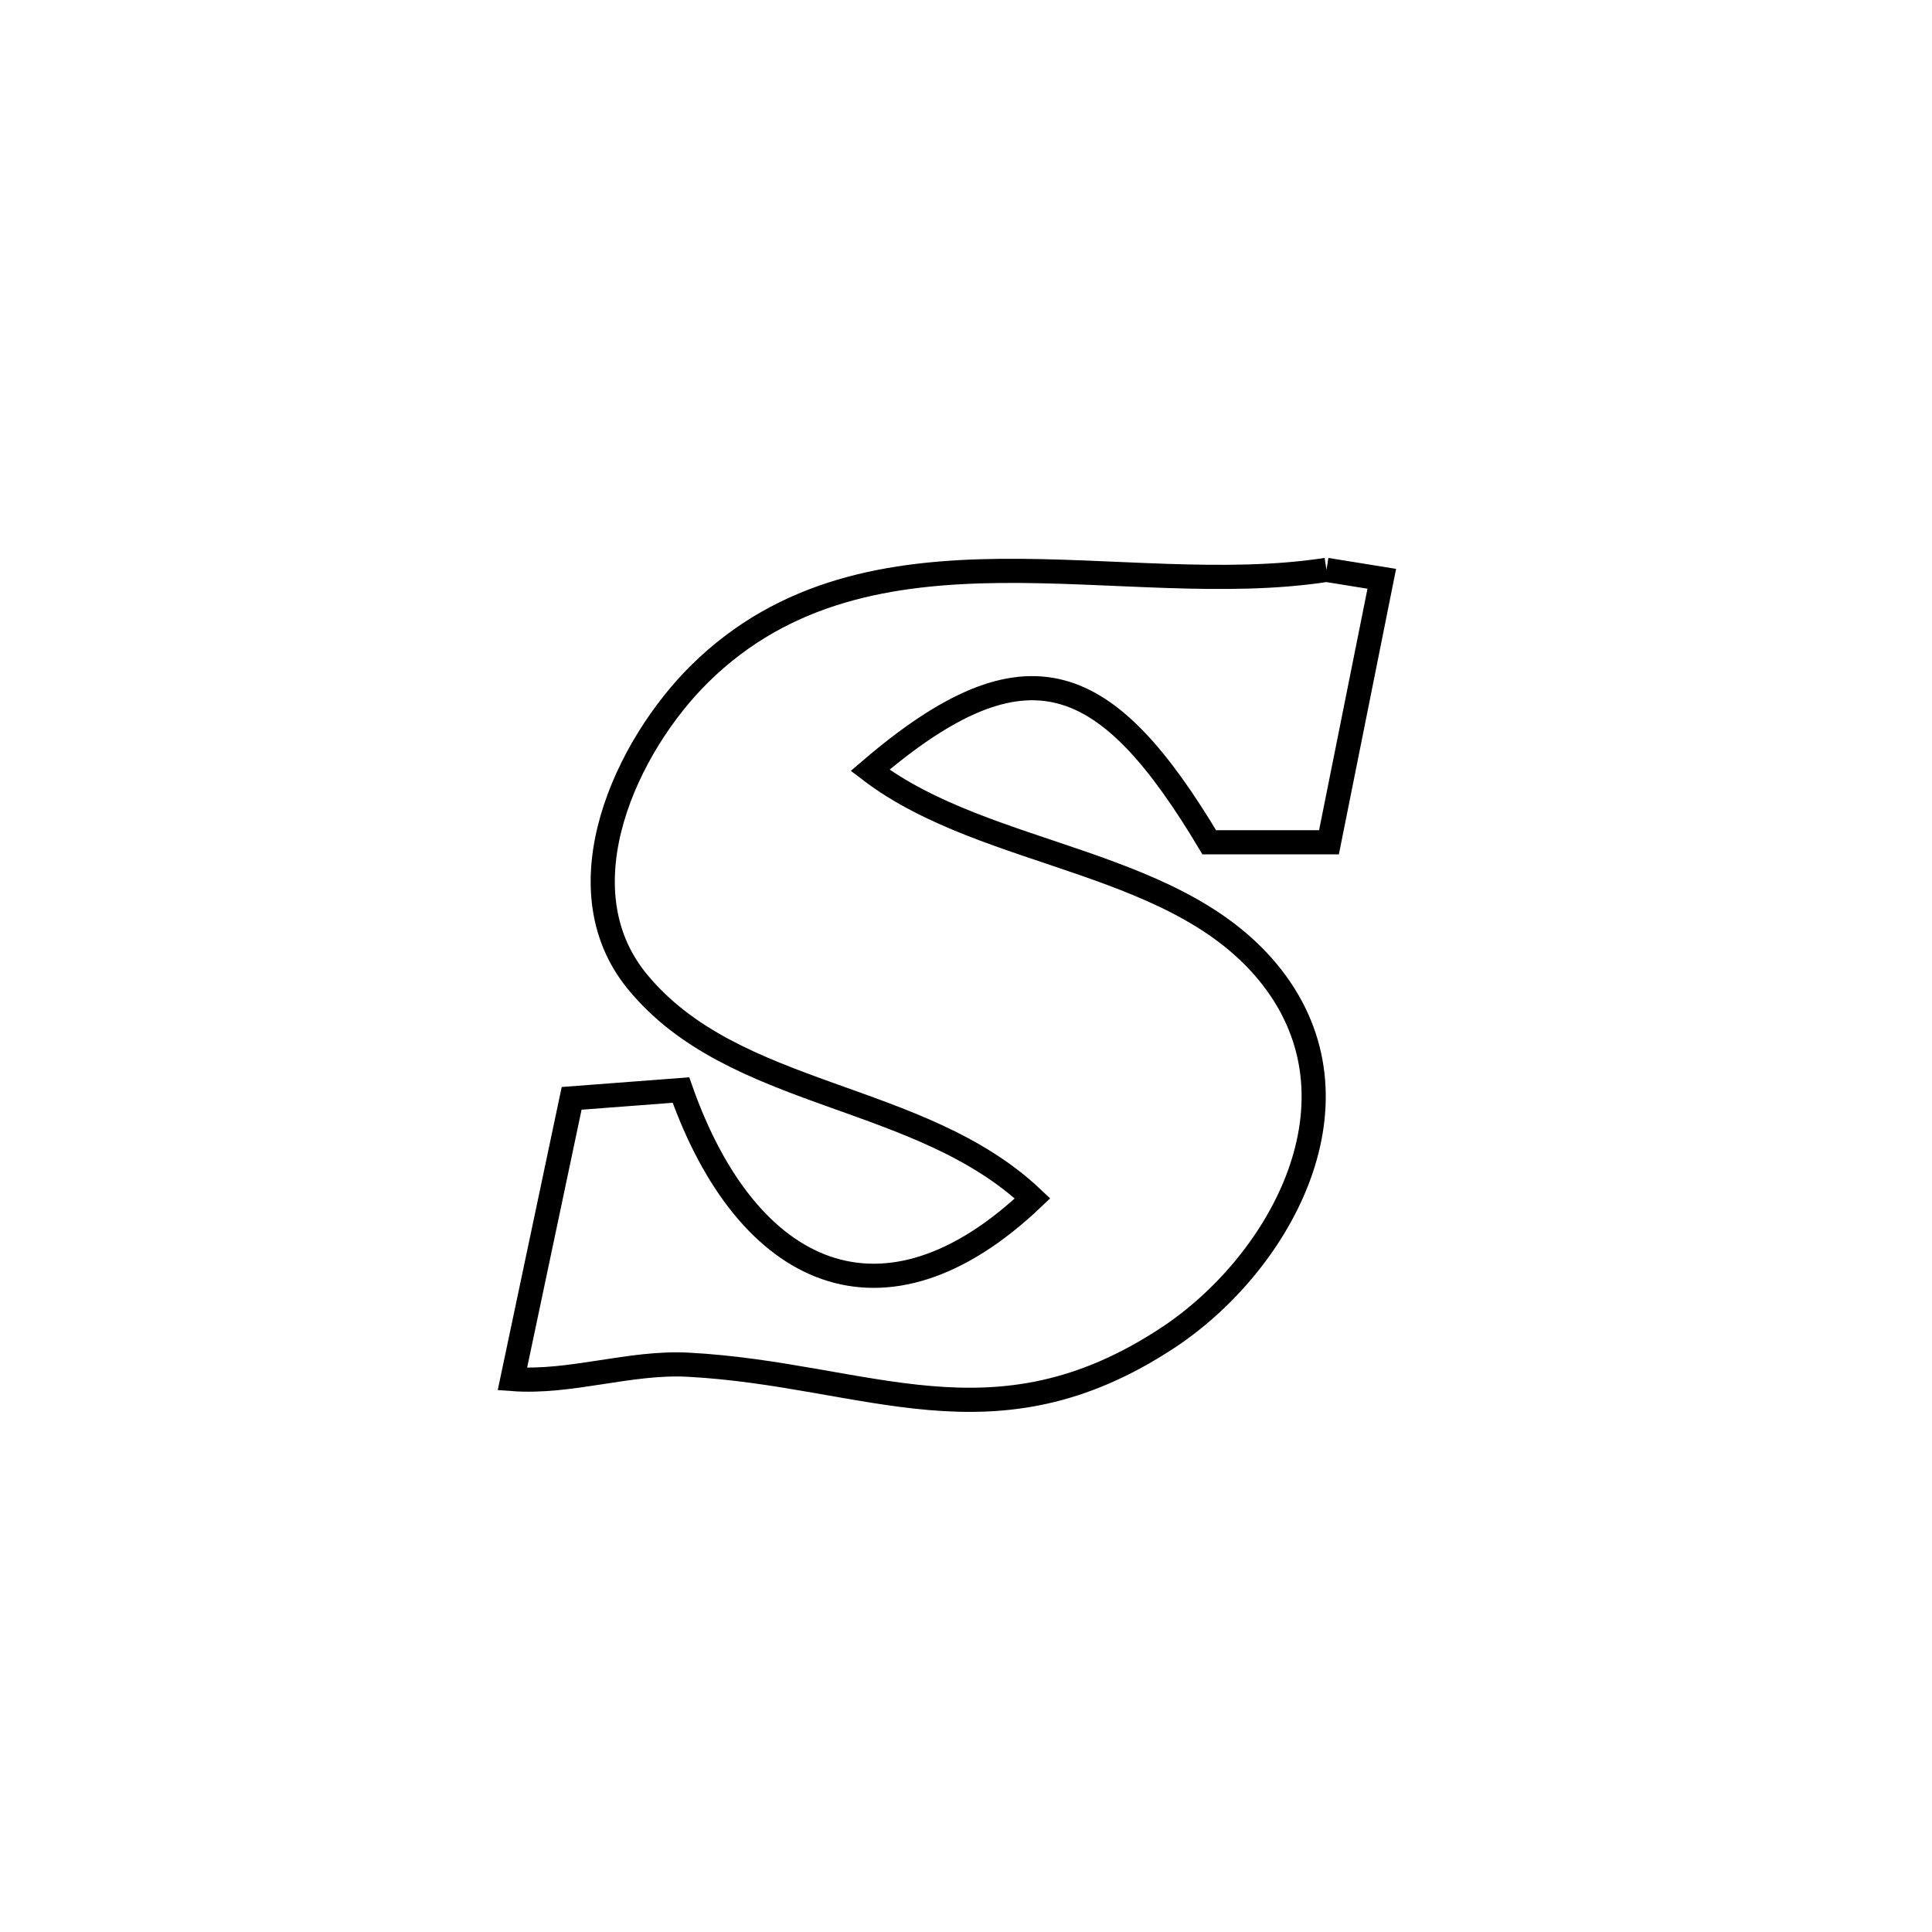 <svg xmlns="http://www.w3.org/2000/svg" viewBox="0.0 0.0 24.0 24.0" height="200px" width="200px"><path fill="none" stroke="black" stroke-width=".3" stroke-opacity="1.0"  filling="0" d="M16.478 7.079 L16.478 7.079 C16.707 7.116 16.936 7.153 17.165 7.19 L17.165 7.19 C16.946 8.281 16.727 9.372 16.509 10.463 L16.509 10.463 C16.013 10.463 15.518 10.463 15.022 10.463 L15.022 10.463 C13.757 8.351 12.768 7.889 10.808 9.569 L10.808 9.569 C12.281 10.693 14.717 10.653 15.851 12.207 C16.987 13.763 15.866 15.723 14.506 16.619 C12.337 18.048 10.785 17.073 8.551 16.953 C7.821 16.914 7.094 17.185 6.365 17.131 L6.365 17.131 C6.413 16.902 7.053 13.869 7.101 13.644 L7.101 13.644 C7.554 13.609 8.006 13.575 8.459 13.541 L8.459 13.541 C9.282 15.874 10.98 16.644 12.827 14.887 L12.827 14.887 C11.424 13.558 9.115 13.66 7.914 12.19 C6.954 11.014 7.79 9.257 8.696 8.366 C9.749 7.33 11.061 7.106 12.426 7.092 C13.791 7.079 15.21 7.275 16.478 7.079 L16.478 7.079"></path></svg>